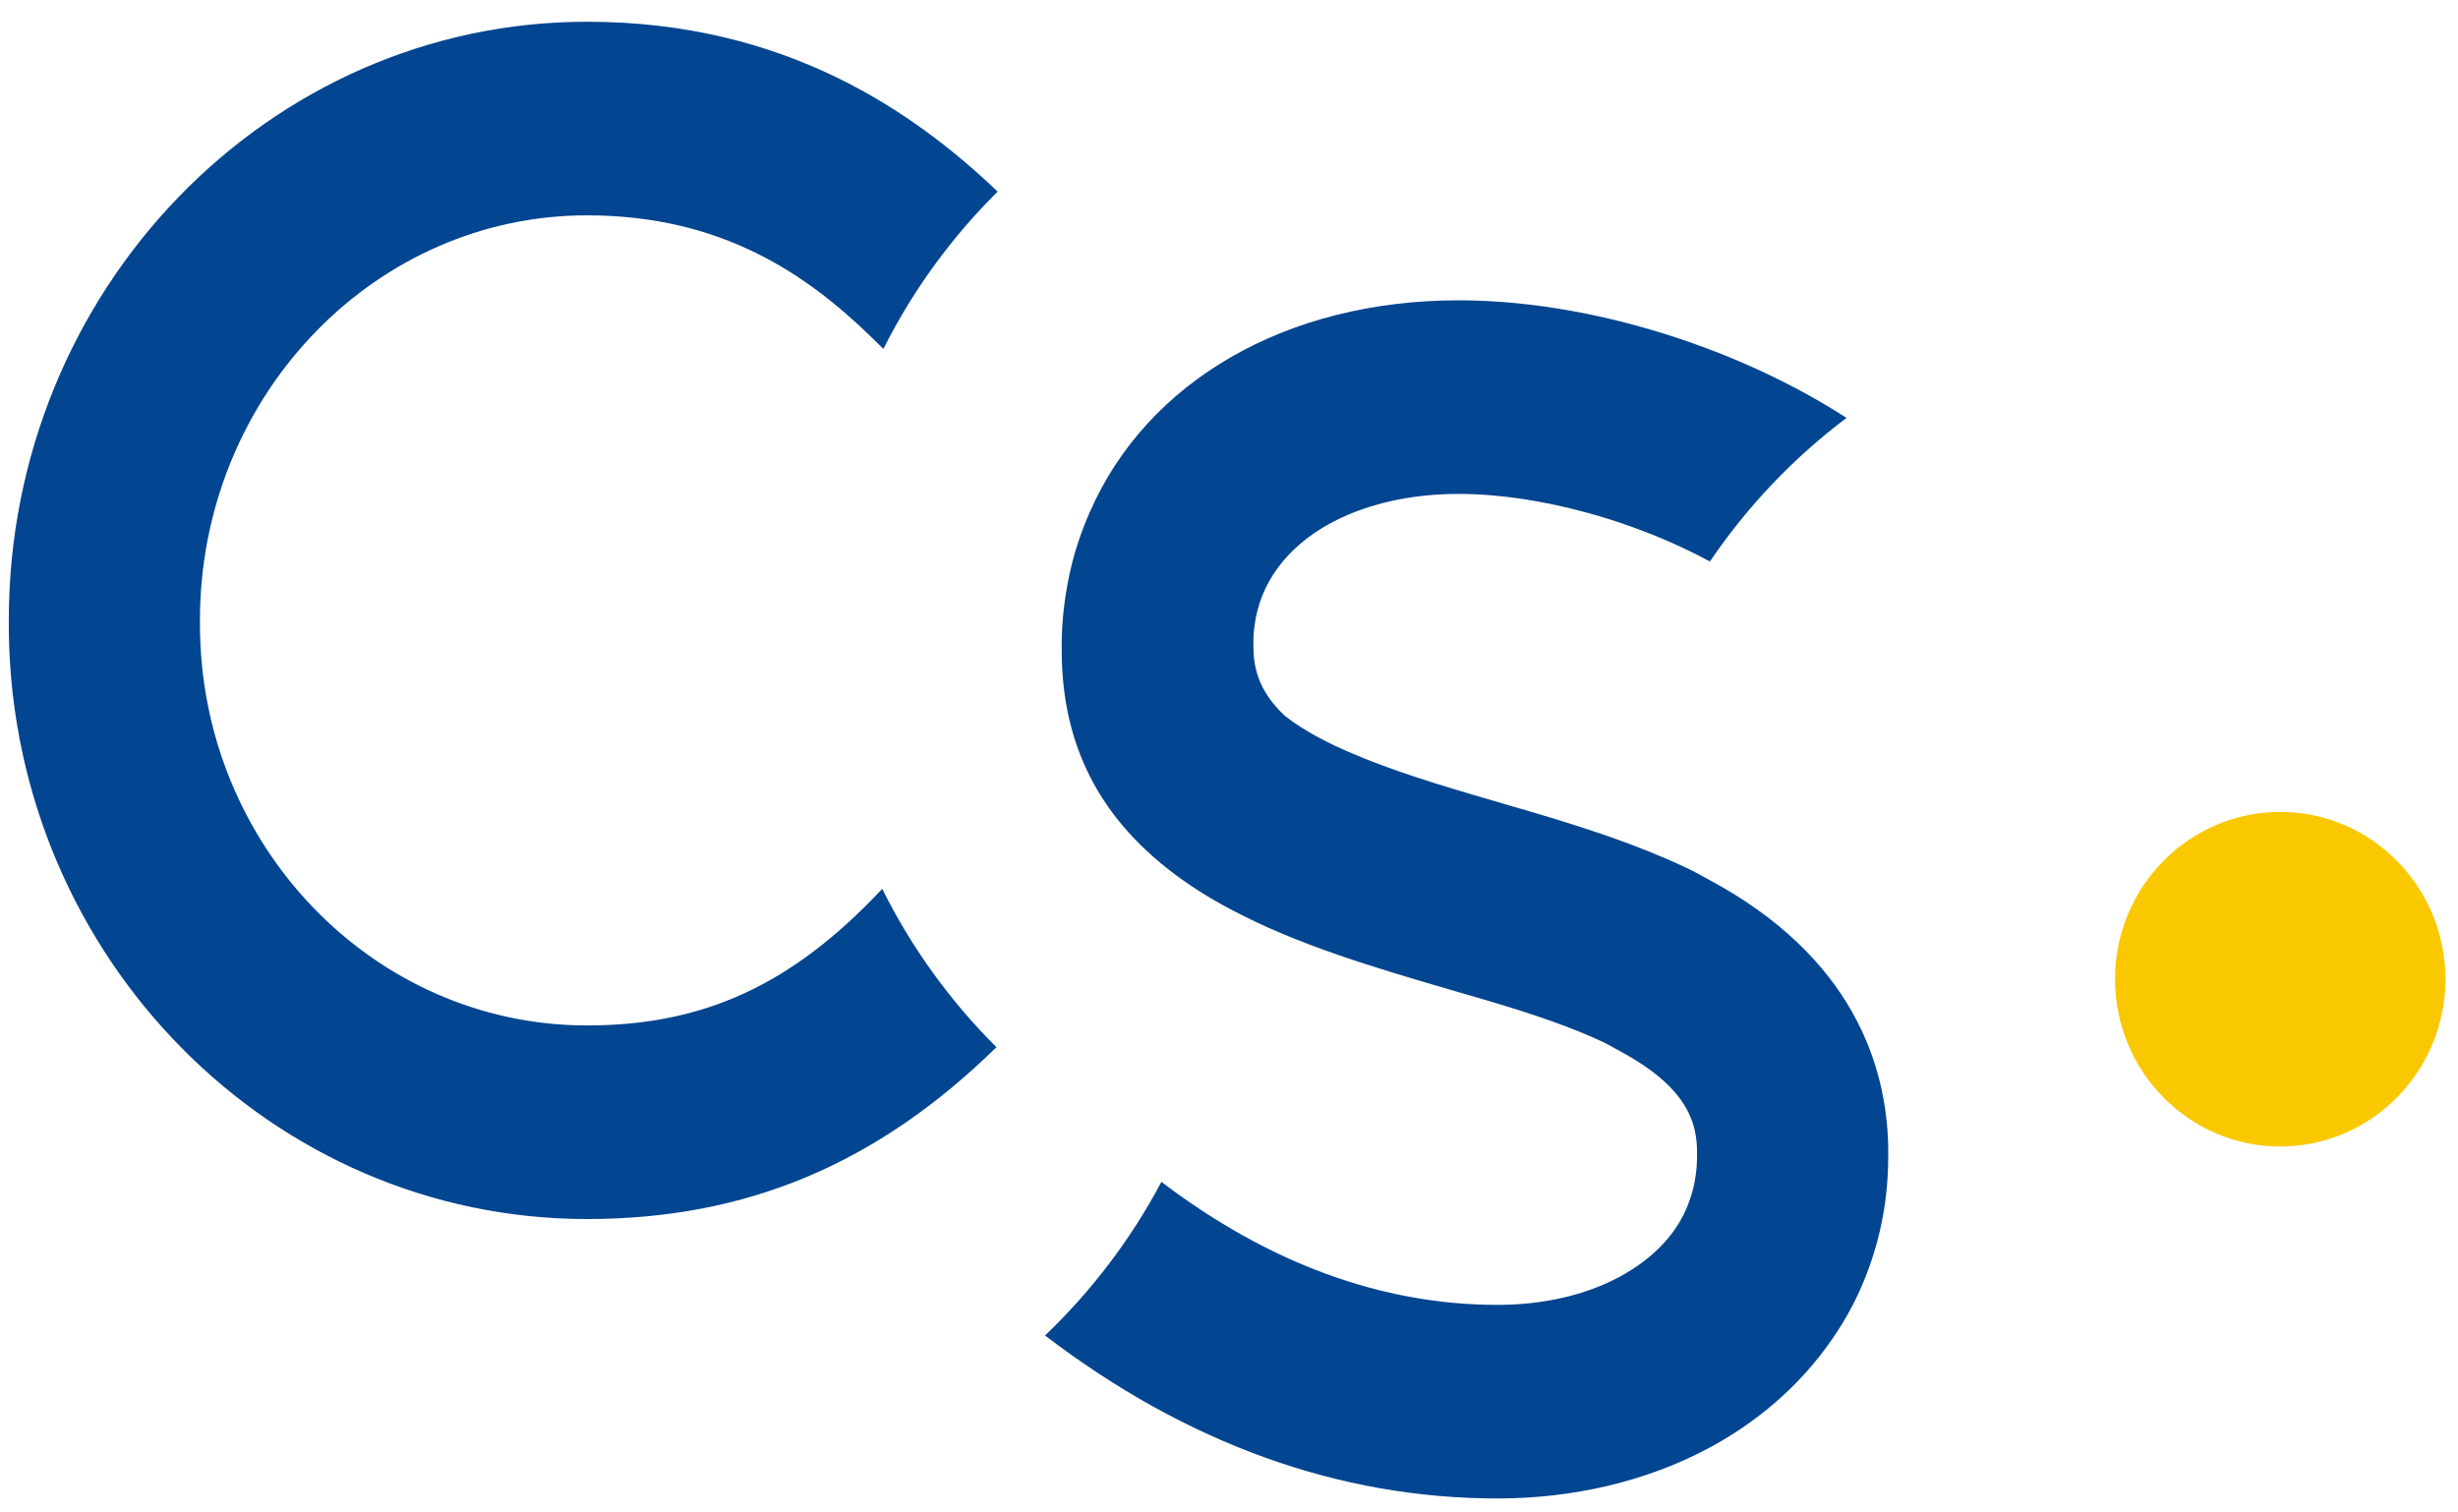 <?xml version="1.0" encoding="UTF-8"?>
<svg width="26px" height="16px" viewBox="0 0 26 16" version="1.1" xmlns="http://www.w3.org/2000/svg" xmlns:xlink="http://www.w3.org/1999/xlink">
    <title>Logos / 02 Costsaver / 02 Mark / 02 Watermark</title>
    <g id="Components" stroke="none" stroke-width="1" fill="none" fill-rule="evenodd">
        <g id="01-Navigation-/-01-Global-Nav" transform="translate(-57, -12)" fill-rule="nonzero">
            <g id="Logos-/-02-Costsaver-/-02-Mark-/-02-Watermark" transform="translate(57, 12)">
                <path d="M15.428,3.177 C16.219,3.177 17.085,3.338 17.933,3.641 C18.511,3.848 19.049,4.11 19.532,4.421 C18.972,4.842 18.483,5.356 18.087,5.94 C17.829,5.801 17.553,5.678 17.26,5.573 C17.113,5.52 16.967,5.474 16.821,5.433 C16.336,5.298 15.862,5.225 15.428,5.225 C14.979,5.225 14.575,5.308 14.24,5.454 C13.752,5.667 13.411,6.019 13.299,6.466 C13.286,6.518 13.277,6.569 13.27,6.62 C13.265,6.657 13.261,6.695 13.259,6.732 L13.258,6.789 L13.258,6.833 C13.258,7.055 13.308,7.307 13.589,7.571 C13.639,7.611 13.697,7.652 13.763,7.694 C13.863,7.758 13.976,7.819 14.096,7.877 C14.513,8.078 15.03,8.245 15.557,8.401 L15.987,8.527 C16.274,8.61 16.541,8.69 16.793,8.773 L17.027,8.852 L17.027,8.852 C17.314,8.953 17.583,9.06 17.841,9.182 L17.903,9.212 L17.903,9.212 L18.02,9.275 L18.067,9.301 C19.608,10.123 19.958,11.285 19.973,12.136 L19.973,12.238 C19.973,12.765 19.858,13.269 19.633,13.736 C19.524,13.96 19.387,14.171 19.231,14.367 C18.924,14.75 18.531,15.076 18.067,15.323 C17.417,15.669 16.646,15.852 15.841,15.852 C14.163,15.852 12.553,15.272 11.054,14.128 C11.545,13.659 11.963,13.11 12.285,12.503 C13.422,13.366 14.617,13.804 15.841,13.804 C16.32,13.804 16.765,13.703 17.126,13.51 C17.446,13.339 17.685,13.106 17.817,12.833 C17.833,12.799 17.847,12.764 17.861,12.729 C17.91,12.601 17.939,12.465 17.948,12.323 L17.951,12.238 L17.951,12.194 C17.951,11.89 17.859,11.531 17.208,11.16 L17.051,11.073 C17.028,11.06 17.005,11.048 16.981,11.035 C16.63,10.868 16.223,10.73 15.735,10.585 L15.347,10.472 C14.549,10.239 13.729,9.998 13.024,9.623 C12.908,9.561 12.794,9.497 12.685,9.427 C11.738,8.823 11.263,8.025 11.232,6.988 L11.23,6.836 C11.23,6.547 11.267,6.255 11.338,5.966 C11.387,5.773 11.452,5.587 11.531,5.41 C12.134,4.037 13.6,3.177 15.428,3.177 Z M6.209,0.23 C8.312,0.23 9.672,1.188 10.553,2.027 C10.065,2.51 9.656,3.071 9.344,3.691 L9.218,3.567 C8.535,2.904 7.636,2.278 6.209,2.278 C3.985,2.278 2.169,4.144 2.116,6.459 L2.115,6.603 C2.115,8.944 3.951,10.848 6.209,10.848 C7.448,10.848 8.382,10.416 9.332,9.403 C9.642,10.027 10.052,10.592 10.54,11.078 C9.277,12.316 7.892,12.896 6.209,12.896 C2.874,12.896 0.153,10.134 0.094,6.716 L0.093,6.563 C0.093,3.071 2.837,0.23 6.209,0.23 Z" id="Shape" fill="#024590"></path>
                <path d="M24.119,8.589 C23.156,8.589 22.372,9.382 22.372,10.358 C22.372,11.335 23.156,12.129 24.119,12.129 C25.083,12.129 25.867,11.335 25.867,10.358 C25.867,9.382 25.083,8.589 24.119,8.589" id="Fill-3" fill="#FAC800"></path>
            </g>
        </g>
    </g>
</svg>